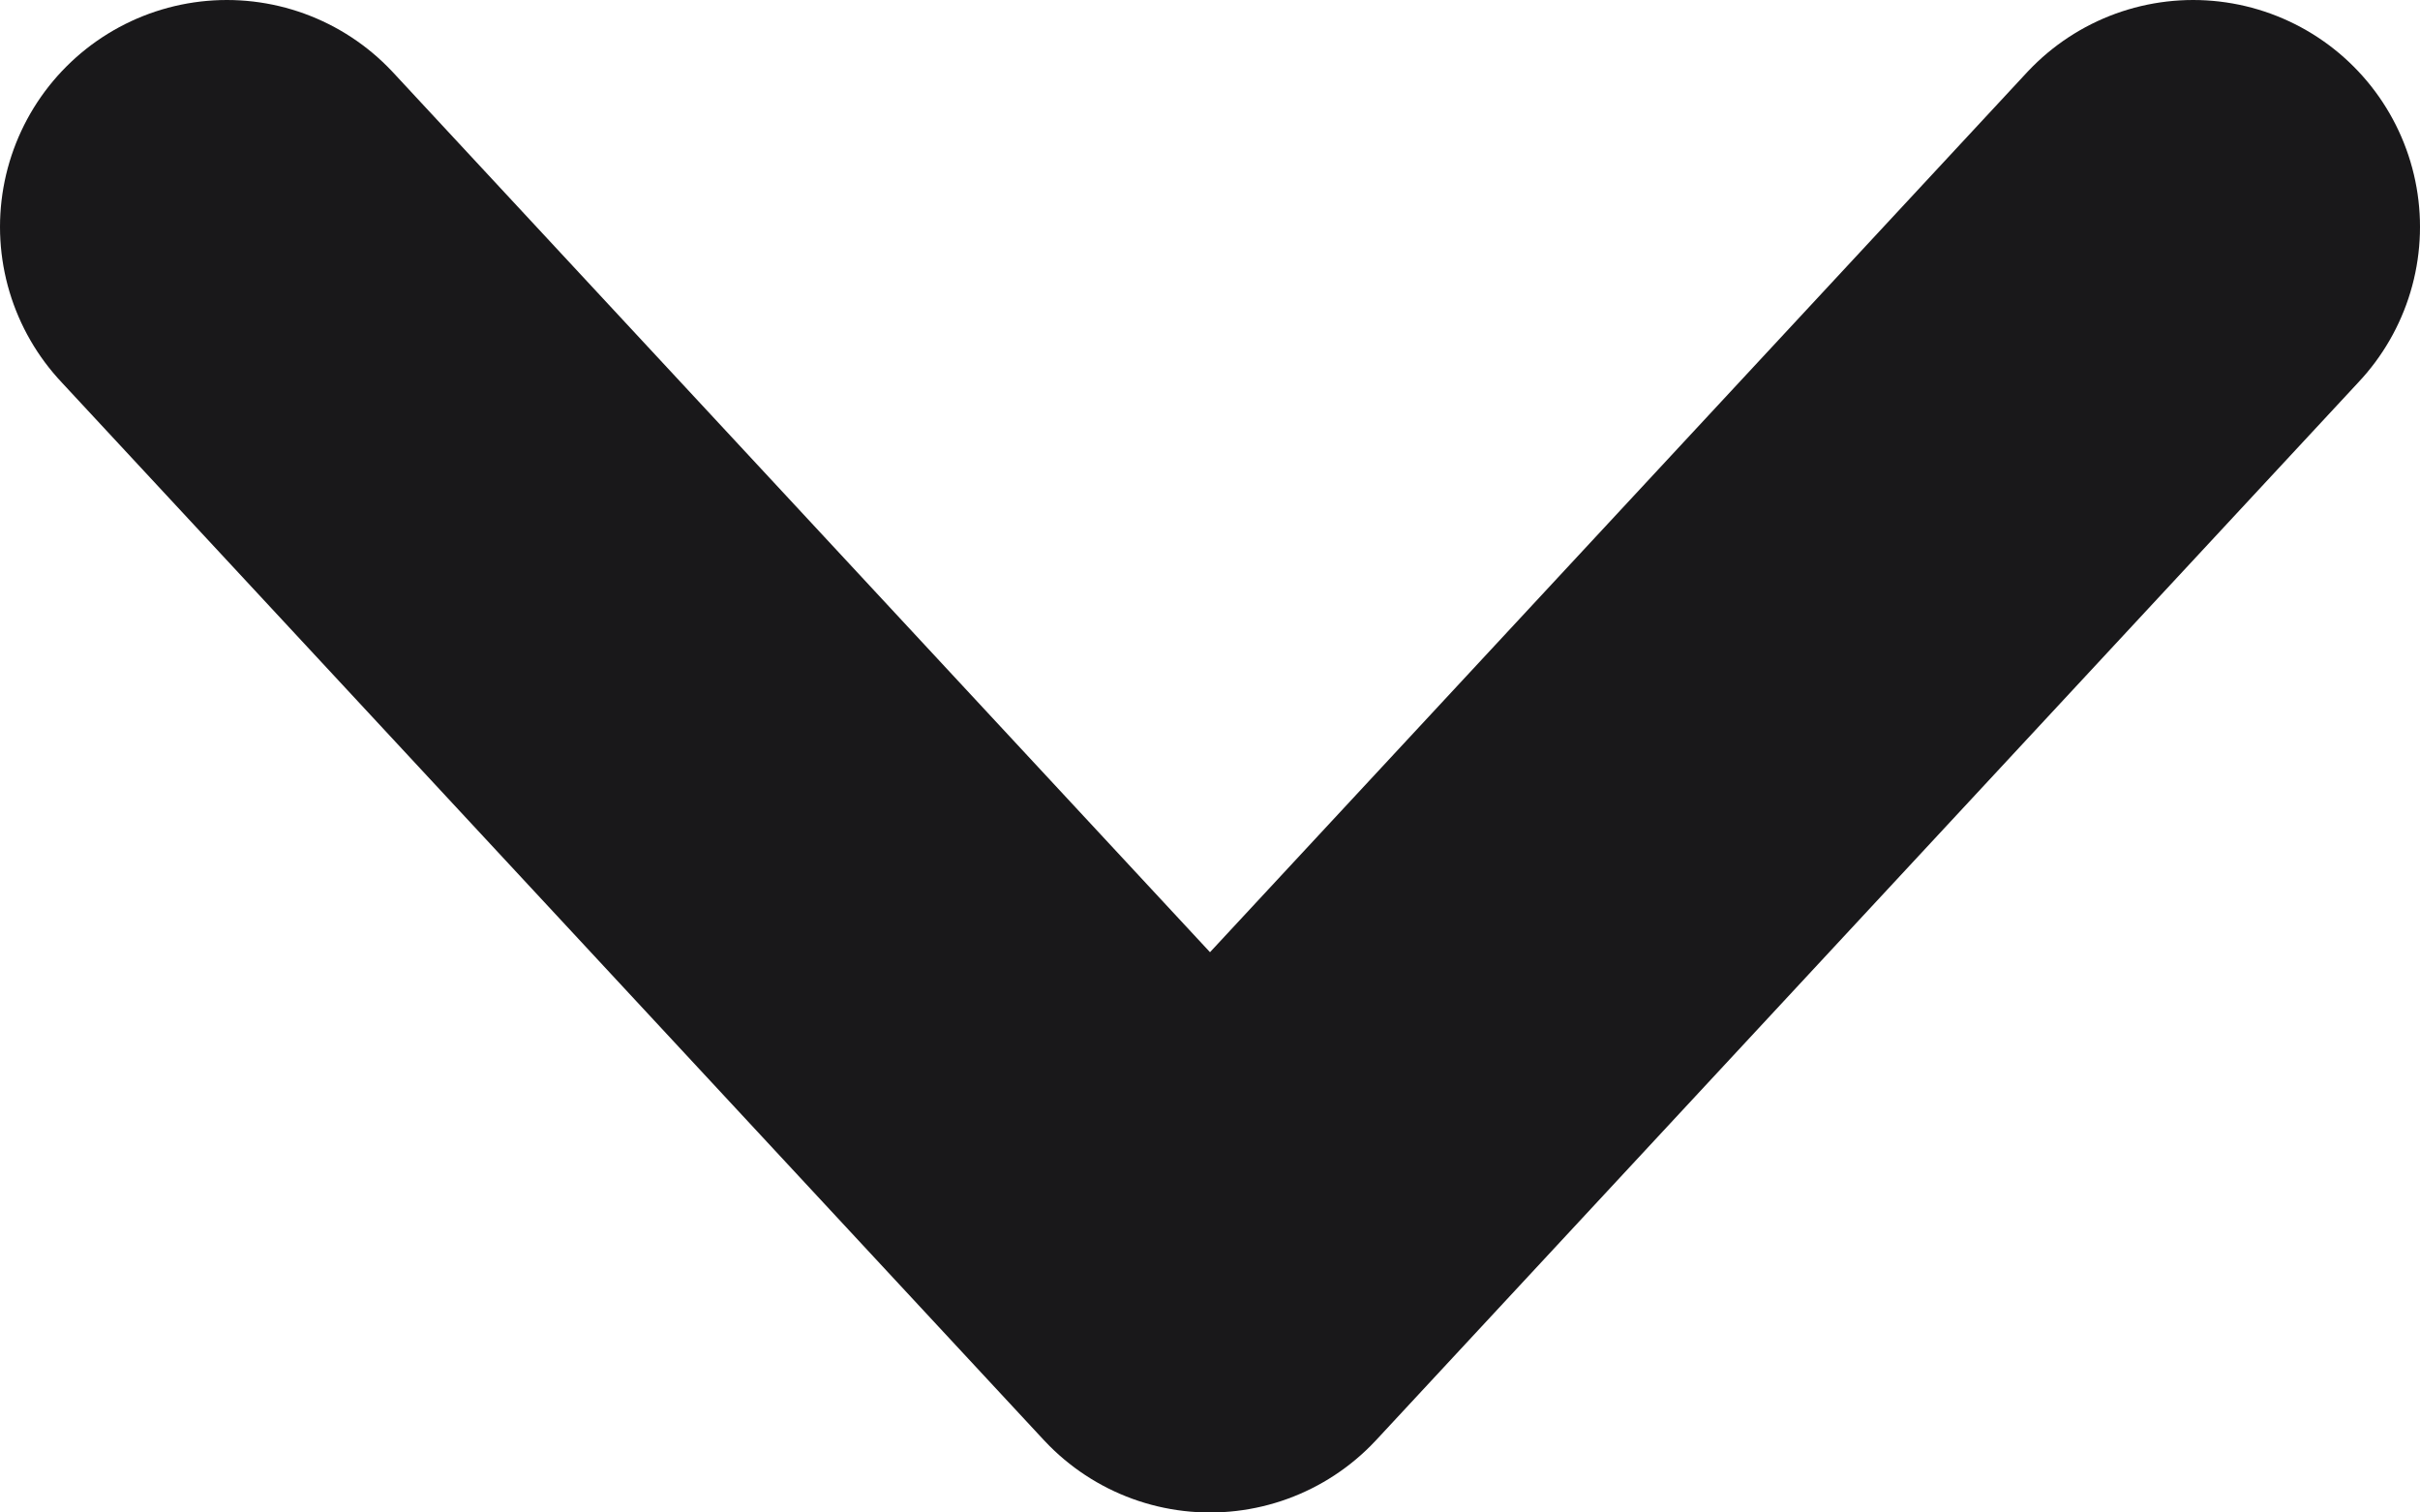 <svg width="8" height="5" viewBox="0 0 8 5" fill="none" xmlns="http://www.w3.org/2000/svg">
<path d="M7.25 0.75L4 4.25L0.75 0.75" stroke="#19181A" stroke-width="1.5" stroke-linecap="round" stroke-linejoin="round"/>
</svg>
